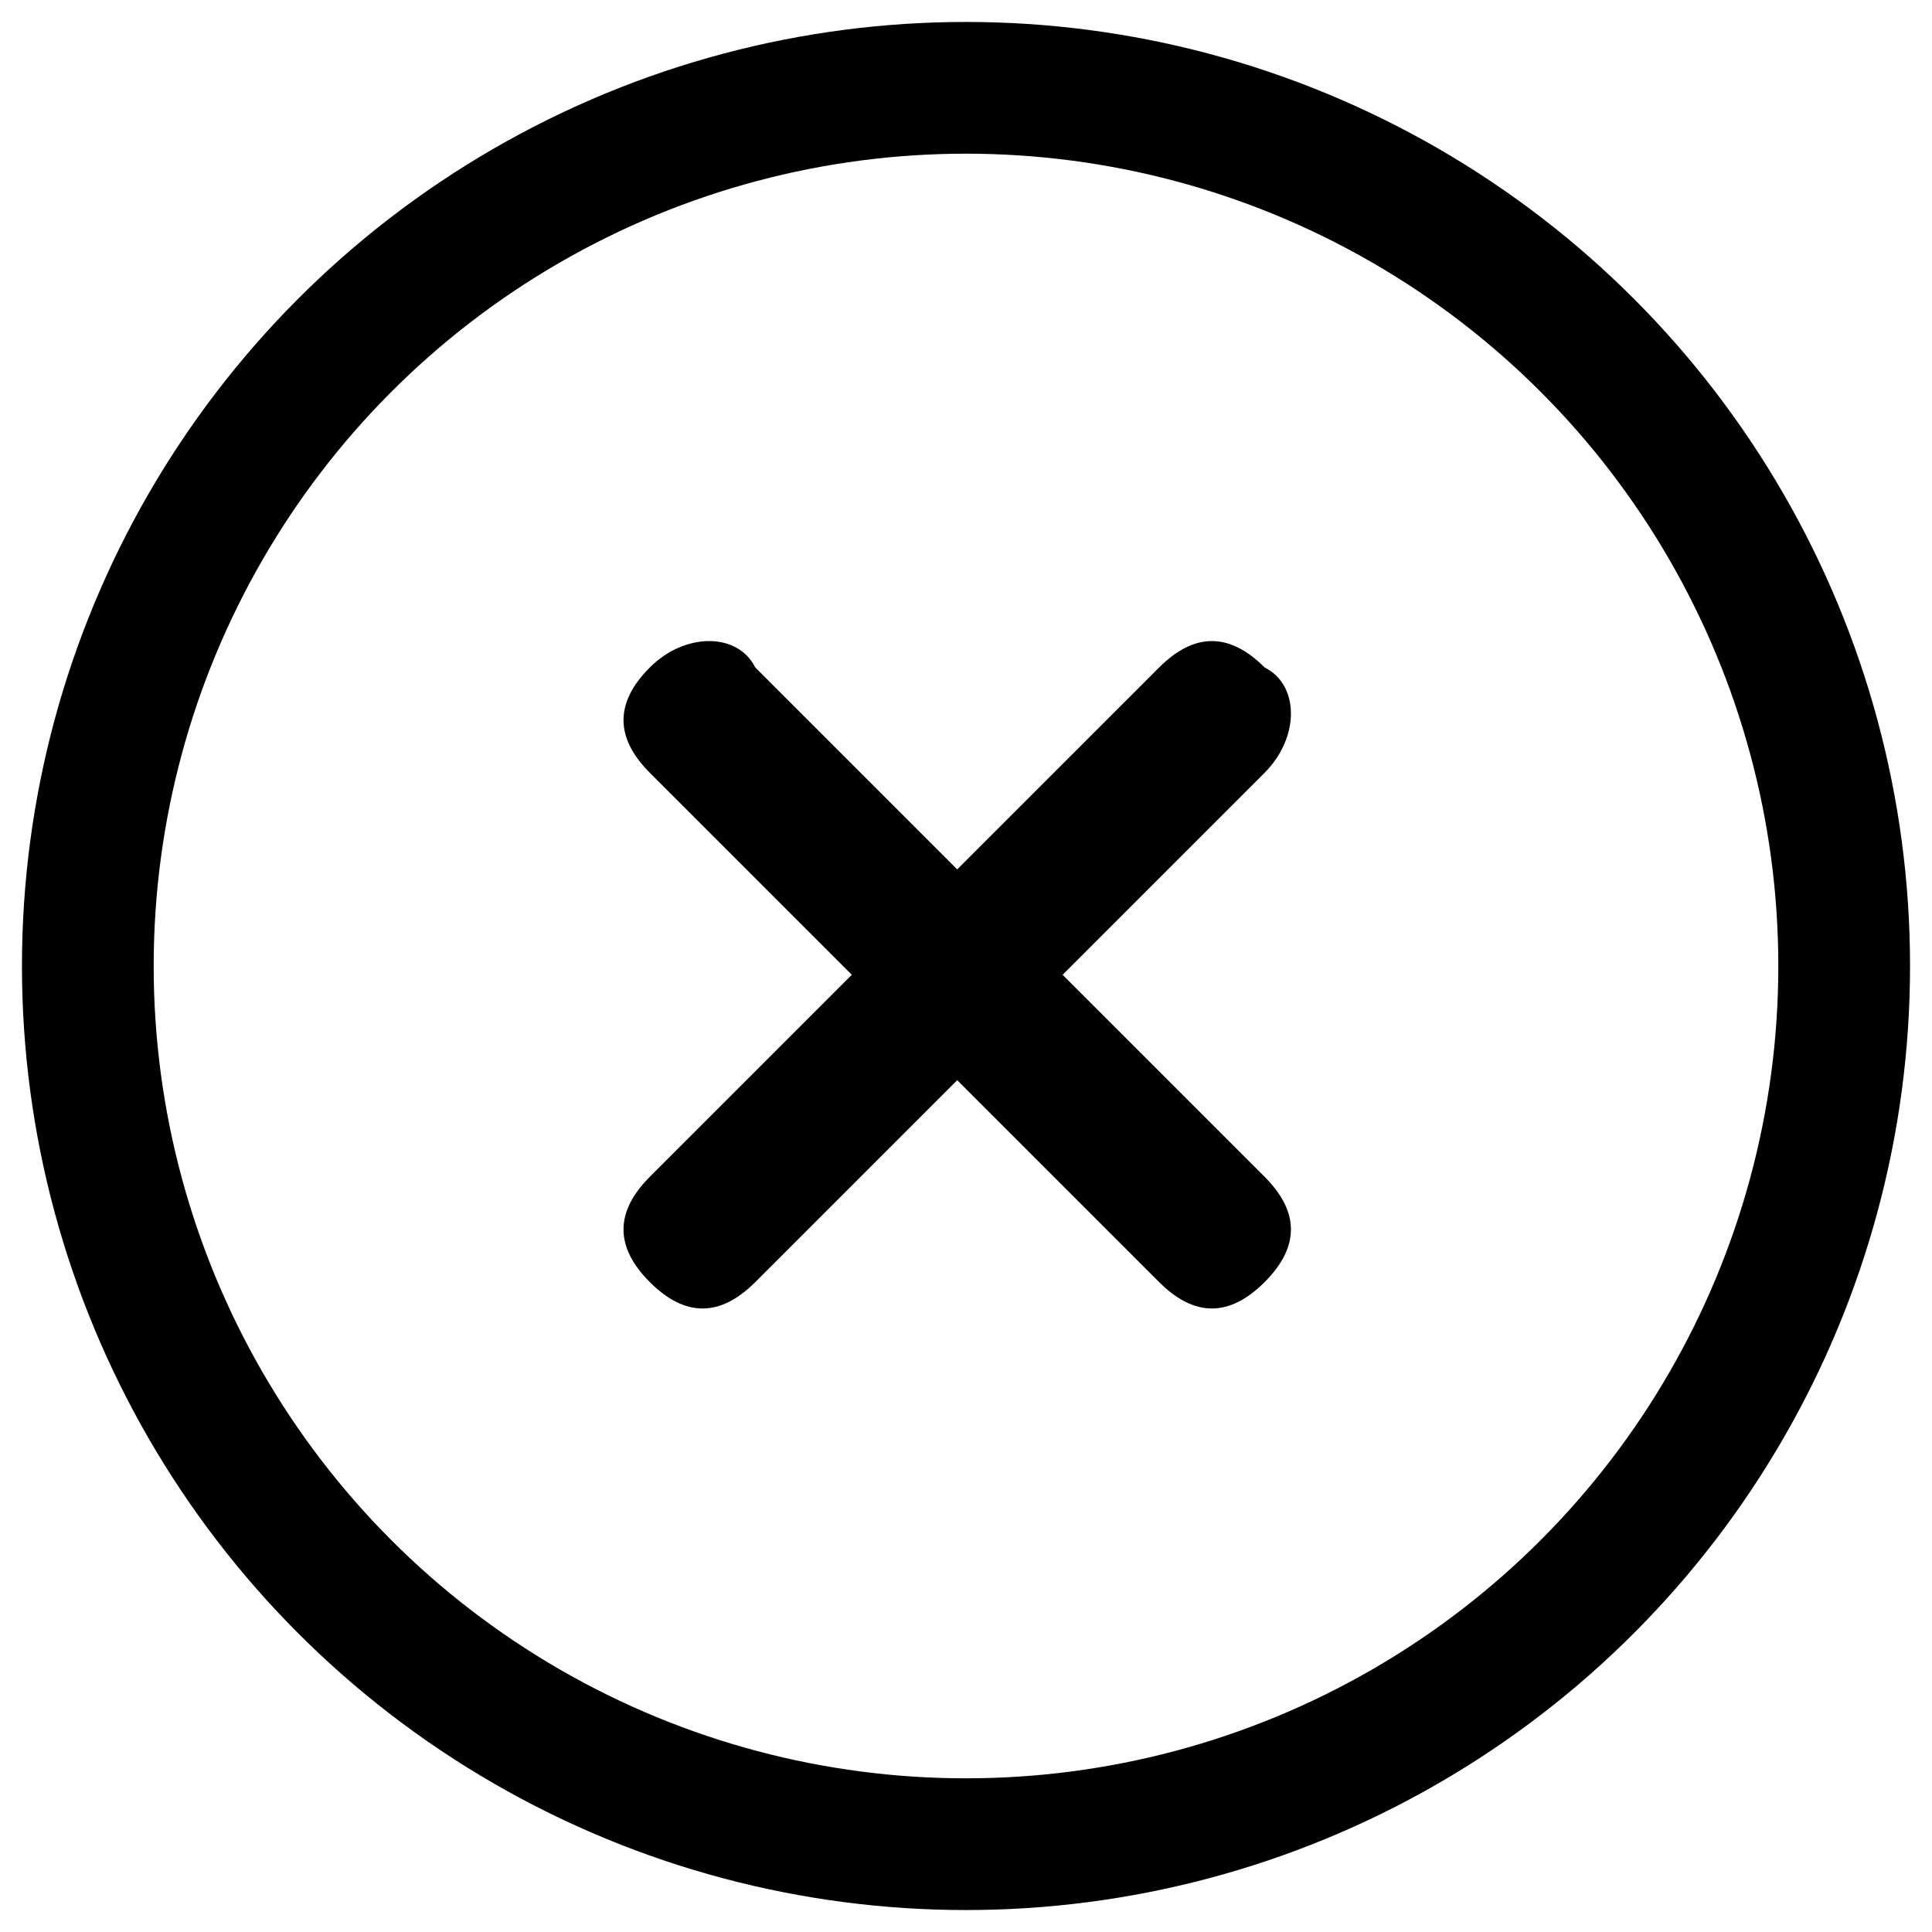 <?xml version="1.0" encoding="utf-8"?>
<!-- Generator: Adobe Illustrator 22.1.0, SVG Export Plug-In . SVG Version: 6.00 Build 0)  -->
<svg version="1.1" xmlns="http://www.w3.org/2000/svg" xmlns:xlink="http://www.w3.org/1999/xlink" x="0px" y="0px"
	 viewBox="0 0 11 11" style="enable-background:new 0 0 11 11;" xml:space="preserve">
<style type="text/css">
	.st0{fill:#1A1A1A;}
	.st1{fill:#FF3333;}
	.st2{fill:#E6E6E6;}
	.st3{fill:#CCCCCC;}
	.st4{fill:#F2F2F2;}
	.st5{fill:#666666;}
	.st6{fill:#999999;}
	.st7{opacity:0.5;fill:#FF3333;}
	.st8{fill:#808080;}
	.st9{opacity:0.2;}
	.st10{fill:#FFFFFF;}
	.st11{fill:none;stroke:#E6E6E6;stroke-width:0.25;stroke-linecap:round;stroke-linejoin:round;stroke-miterlimit:10;}
	.st12{opacity:0.1;}
	.st13{clip-path:url(#SVGID_2_);}
	.st14{fill:#333333;}
	.st15{clip-path:url(#SVGID_4_);fill:#E6E6E6;}
	.st16{fill:none;stroke:#000000;stroke-width:0.75;stroke-miterlimit:10;}
	.st17{fill:#FFD15F;}
	.st18{fill:#FAA40F;}
	.st19{clip-path:url(#SVGID_6_);fill:#FFFFFF;}
	.st20{fill:none;stroke:#333333;stroke-width:0.417;stroke-linecap:round;stroke-linejoin:round;stroke-miterlimit:10;}
	.st21{fill:#ABEFAC;}
	.st22{fill:#FF0000;}
	.st23{fill:#EFCDB1;}
	.st24{fill:#C9AF9B;}
	.st25{fill:#F9D6B4;}
	.st26{clip-path:url(#SVGID_8_);}
	.st27{fill:none;stroke:#FFFFFF;stroke-width:0.417;stroke-linecap:round;stroke-linejoin:round;stroke-miterlimit:10;}
	.st28{fill:none;stroke:#FFFFFF;stroke-width:0.417;stroke-linejoin:round;stroke-miterlimit:10;}
	.st29{fill:#66AFFF;}
	.st30{fill:#F9D9BB;}
	.st31{clip-path:url(#SVGID_10_);}
	.st32{clip-path:url(#SVGID_12_);}
	.st33{fill:none;}
	.st34{clip-path:url(#SVGID_14_);fill:#FFFFFF;}
	.st35{fill:#9CFFFC;}
	.st36{fill:#D98828;}
	.st37{fill:#29ABE2;}
	.st38{opacity:0.15;clip-path:url(#SVGID_16_);fill:#FFFFFF;}
	.st39{clip-path:url(#SVGID_18_);}
	.st40{clip-path:url(#SVGID_20_);}
	.st41{clip-path:url(#SVGID_22_);}
	.st42{fill:#FFB199;}
	.st43{fill:#3838FC;}
	.st44{fill:#E83434;}
	.st45{opacity:0.2;clip-path:url(#SVGID_24_);fill:#FFFFFF;}
	.st46{fill:none;stroke:#333333;stroke-width:0.41;stroke-linecap:round;stroke-linejoin:round;stroke-miterlimit:10;}
	.st47{opacity:0.2;clip-path:url(#SVGID_26_);fill:#FFFFFF;}
	.st48{fill:none;stroke:#333333;stroke-width:0.246;stroke-linecap:round;stroke-linejoin:round;stroke-miterlimit:10;}
	.st49{opacity:0.2;clip-path:url(#SVGID_28_);fill:#FFFFFF;}
	.st50{opacity:0.2;clip-path:url(#SVGID_30_);fill:#FFFFFF;}
	.st51{fill:#FFB776;}
	.st52{fill:#FFE7CC;stroke:#000000;stroke-width:0.422;stroke-miterlimit:10;}
	.st53{fill:#6CE577;stroke:#FFFFFF;stroke-width:0.417;stroke-linecap:round;stroke-linejoin:round;stroke-miterlimit:10;}
	.st54{fill:#6CE577;stroke:#FFFFFF;stroke-width:0.417;stroke-linejoin:round;stroke-miterlimit:10;}
	.st55{opacity:0.3;}
	.st56{stroke:#FFFFFF;stroke-width:0.417;stroke-linecap:round;stroke-linejoin:round;stroke-miterlimit:10;}
	.st57{clip-path:url(#SVGID_32_);fill:#FFFFFF;}
	.st58{fill:#FF5A5A;}
	.st59{fill:#F7D361;}
	.st60{clip-path:url(#SVGID_34_);}
	.st61{fill:#FF3E3E;}
	.st62{opacity:0.2;clip-path:url(#SVGID_36_);fill:#FFFFFF;}
	.st63{fill:#BF8AF9;}
	.st64{fill:#FFFF00;}
	.st65{clip-path:url(#SVGID_38_);fill:#FFFFFF;}
	.st66{fill:#FF97E9;}
	.st67{fill:#F4D419;}
	.st68{opacity:0.8;fill:none;stroke:#FFFFFF;stroke-width:0.417;stroke-linecap:round;stroke-miterlimit:10;}
	.st69{fill:#FCD2BB;}
	.st70{fill:#FEE42A;stroke:#333333;stroke-width:0.417;stroke-linecap:round;stroke-linejoin:round;stroke-miterlimit:10;}
	.st71{fill:#FCEE21;}
	.st72{fill:#FEE42A;}
	.st73{fill:#FBB03B;}
	.st74{fill:#0000FF;}
	.st75{clip-path:url(#SVGID_40_);fill:#FFFFFF;}
	.st76{fill:#EDC500;}
	.st77{fill:#BDEFBD;}
	.st78{fill:#300A02;}
	.st79{fill:#39B54A;stroke:#333333;stroke-width:0.417;stroke-linejoin:round;stroke-miterlimit:10;}
	.st80{fill:#FBB03B;stroke:#333333;stroke-width:0.417;stroke-linejoin:round;stroke-miterlimit:10;}
	.st81{fill:#571802;stroke:#333333;stroke-width:0.417;stroke-linecap:round;stroke-linejoin:round;stroke-miterlimit:10;}
	.st82{fill:#39B54A;stroke:#333333;stroke-width:0.417;stroke-miterlimit:10;}
	.st83{fill:#006837;}
	.st84{fill:none;stroke:#333333;stroke-width:0.417;stroke-linejoin:round;stroke-miterlimit:10;}
	.st85{fill:#FF8C69;}
	.st86{fill:#FFD366;}
	.st87{fill:#EDBE8E;}
	.st88{clip-path:url(#SVGID_42_);fill:#FFFFFF;}
	.st89{clip-path:url(#SVGID_44_);}
	.st90{clip-path:url(#SVGID_46_);}
	.st91{clip-path:url(#SVGID_48_);}
	.st92{clip-path:url(#SVGID_50_);}
	.st93{opacity:0.2;clip-path:url(#SVGID_52_);fill:#FFFFFF;}
	.st94{opacity:0.2;clip-path:url(#SVGID_54_);fill:#FFFFFF;}
	.st95{opacity:0.2;clip-path:url(#SVGID_56_);fill:#FFFFFF;}
	.st96{fill:none;stroke:#FF0000;stroke-width:0.5;stroke-linecap:round;stroke-miterlimit:10;}
	.st97{fill:none;stroke:#FF0000;stroke-width:0.5;stroke-miterlimit:10;}
	.st98{fill:none;stroke:#FF0000;stroke-width:0.5;stroke-linecap:round;stroke-linejoin:round;stroke-miterlimit:10;}
	.st99{opacity:0.5;fill:none;stroke:#0000FF;stroke-width:0.25;stroke-miterlimit:10;}
	.st100{fill:none;stroke:#FF0000;stroke-width:0.612;stroke-miterlimit:10;}
	.st101{fill:none;stroke:#FF0000;stroke-width:0.75;stroke-miterlimit:10;}
	.st102{fill:none;stroke:#ED1C24;stroke-linecap:round;stroke-miterlimit:10;}
	.st103{fill:none;stroke:#FF3333;stroke-width:0.75;stroke-miterlimit:10;}
</style>
<g id="Color">
</g>
<g id="Layer_1">
</g>
<g id="Specs">
	<g>
		<g>
			<circle class="st16" cx="5.5" cy="5.5" r="5"/>
		</g>
		<path d="M3.7,3.8L3.7,3.8c-0.2,0.2-0.2,0.4,0,0.6l2.9,2.9c0.2,0.2,0.4,0.2,0.6,0l0,0c0.2-0.2,0.2-0.4,0-0.6L4.3,3.8
			C4.2,3.6,3.9,3.6,3.7,3.8z"/>
		<path d="M7.2,3.8L7.2,3.8c-0.2-0.2-0.4-0.2-0.6,0L3.7,6.7c-0.2,0.2-0.2,0.4,0,0.6l0,0c0.2,0.2,0.4,0.2,0.6,0l2.9-2.9
			C7.4,4.2,7.4,3.9,7.2,3.8z"/>
	</g>
</g>
</svg>
